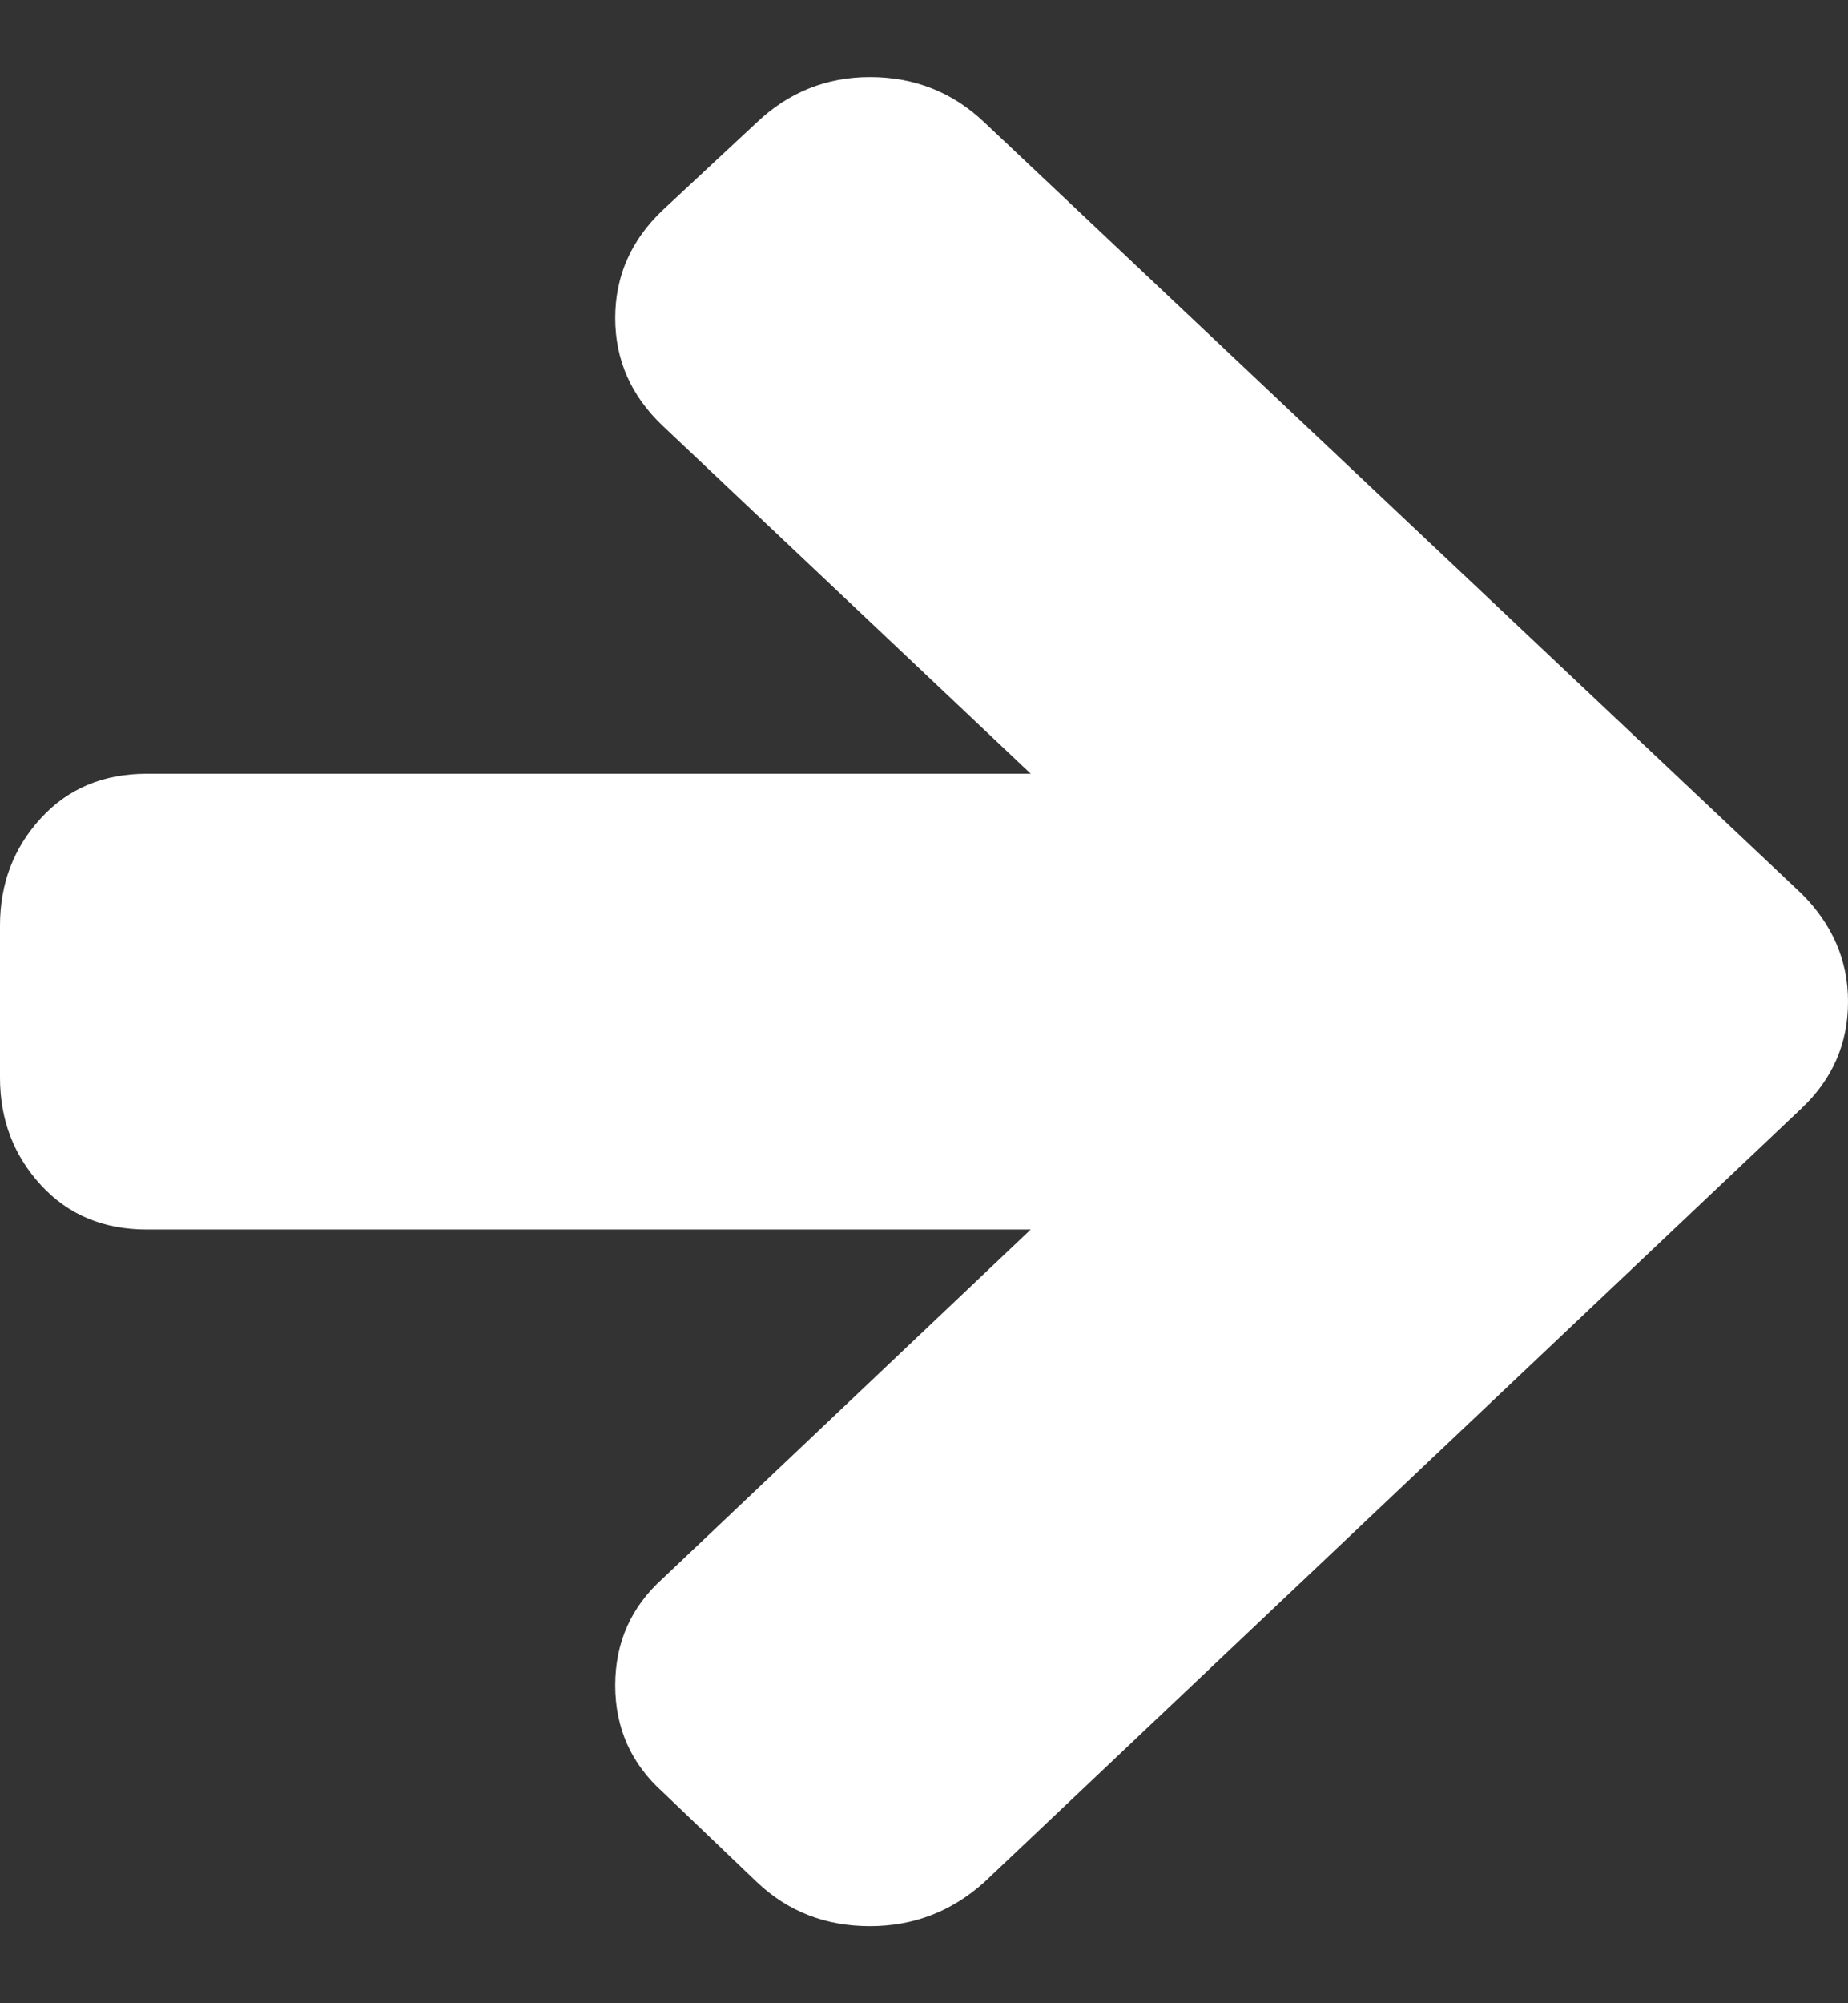 <svg width="12" height="13" viewBox="0 0 12 13" fill="none" xmlns="http://www.w3.org/2000/svg">
<rect x="0" y="0" width="12" height="13" fill="#333333" stroke="none"/>
<path d="M4.81443e-07 6.007L5.67631e-07 6.993C5.91422e-07 7.265 0.088 7.497 0.265 7.69C0.442 7.883 0.671 7.979 0.954 7.979L6.693 7.979L4.304 10.243C4.098 10.428 3.995 10.659 3.995 10.937C3.995 11.214 4.098 11.445 4.304 11.63L4.916 12.215C5.117 12.405 5.361 12.5 5.649 12.5C5.932 12.5 6.179 12.405 6.391 12.215L11.698 7.193C11.899 7.003 12 6.772 12 6.5C12 6.233 11.899 5.999 11.698 5.799L6.391 0.793C6.185 0.598 5.938 0.5 5.649 0.5C5.367 0.5 5.122 0.598 4.916 0.793L4.304 1.363C4.098 1.558 3.995 1.791 3.995 2.064C3.995 2.336 4.098 2.569 4.304 2.764L6.693 5.021L0.954 5.021C0.671 5.021 0.442 5.117 0.265 5.31C0.088 5.503 4.57651e-07 5.735 4.81443e-07 6.007Z" fill="white"/>
</svg>
